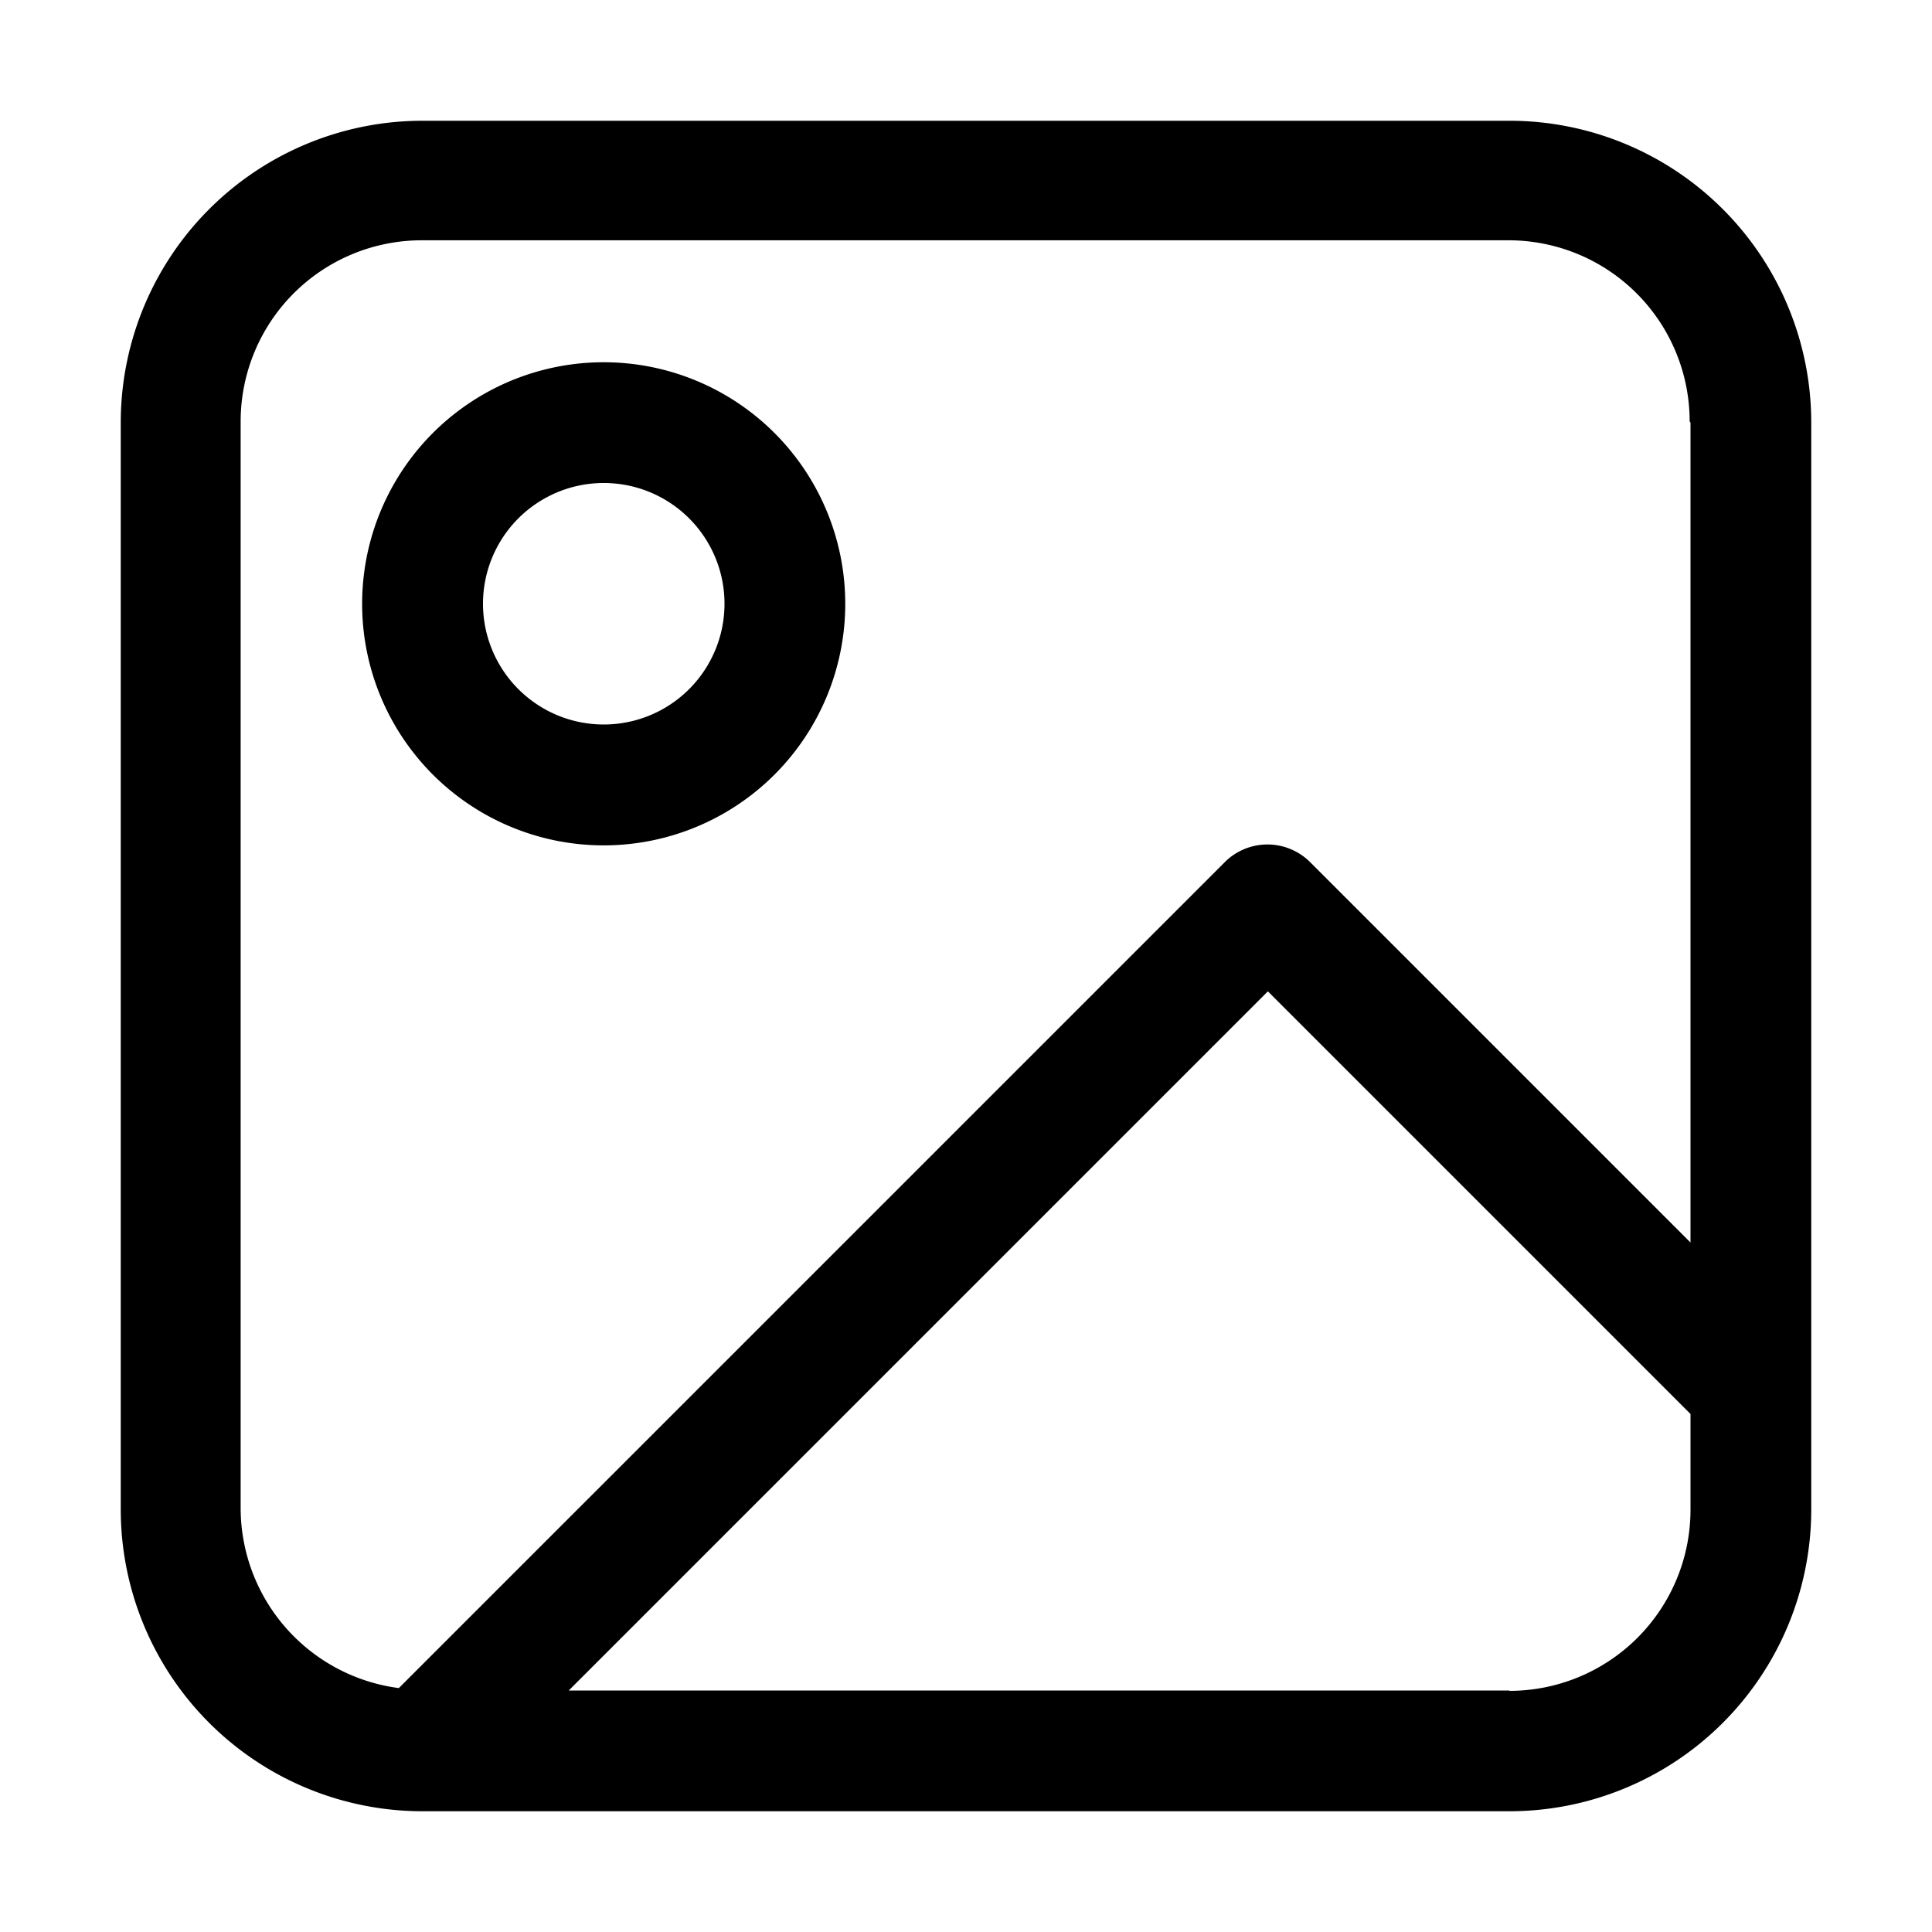 <svg xmlns="http://www.w3.org/2000/svg" width="3em" height="3em" viewBox="0 0 16 16"><path fill="currentColor" fill-rule="evenodd" d="M5 3a2 2 0 1 0-.001 4.001A2 2 0 0 0 5 3M4 5a1 1 0 1 1 2 0a1 1 0 0 1-2 0" clip-rule="evenodd"/><path fill="currentColor" fill-rule="evenodd" d="M3.5 1A2.5 2.5 0 0 0 1 3.5v9A2.5 2.5 0 0 0 3.5 15h9a2.5 2.5 0 0 0 2.5-2.5v-9A2.5 2.5 0 0 0 12.5 1zM14 3.5v6.79l-3.15-3.15a.5.5 0 0 0-.707 0l-6.84 6.84a1.505 1.505 0 0 1-1.31-1.49v-9a1.5 1.5 0 0 1 1.5-1.5h9a1.5 1.5 0 0 1 1.5 1.5zM12.5 14H4.71l5.79-5.79l3.5 3.5v.793a1.5 1.5 0 0 1-1.5 1.5z" clip-rule="evenodd"/></svg>